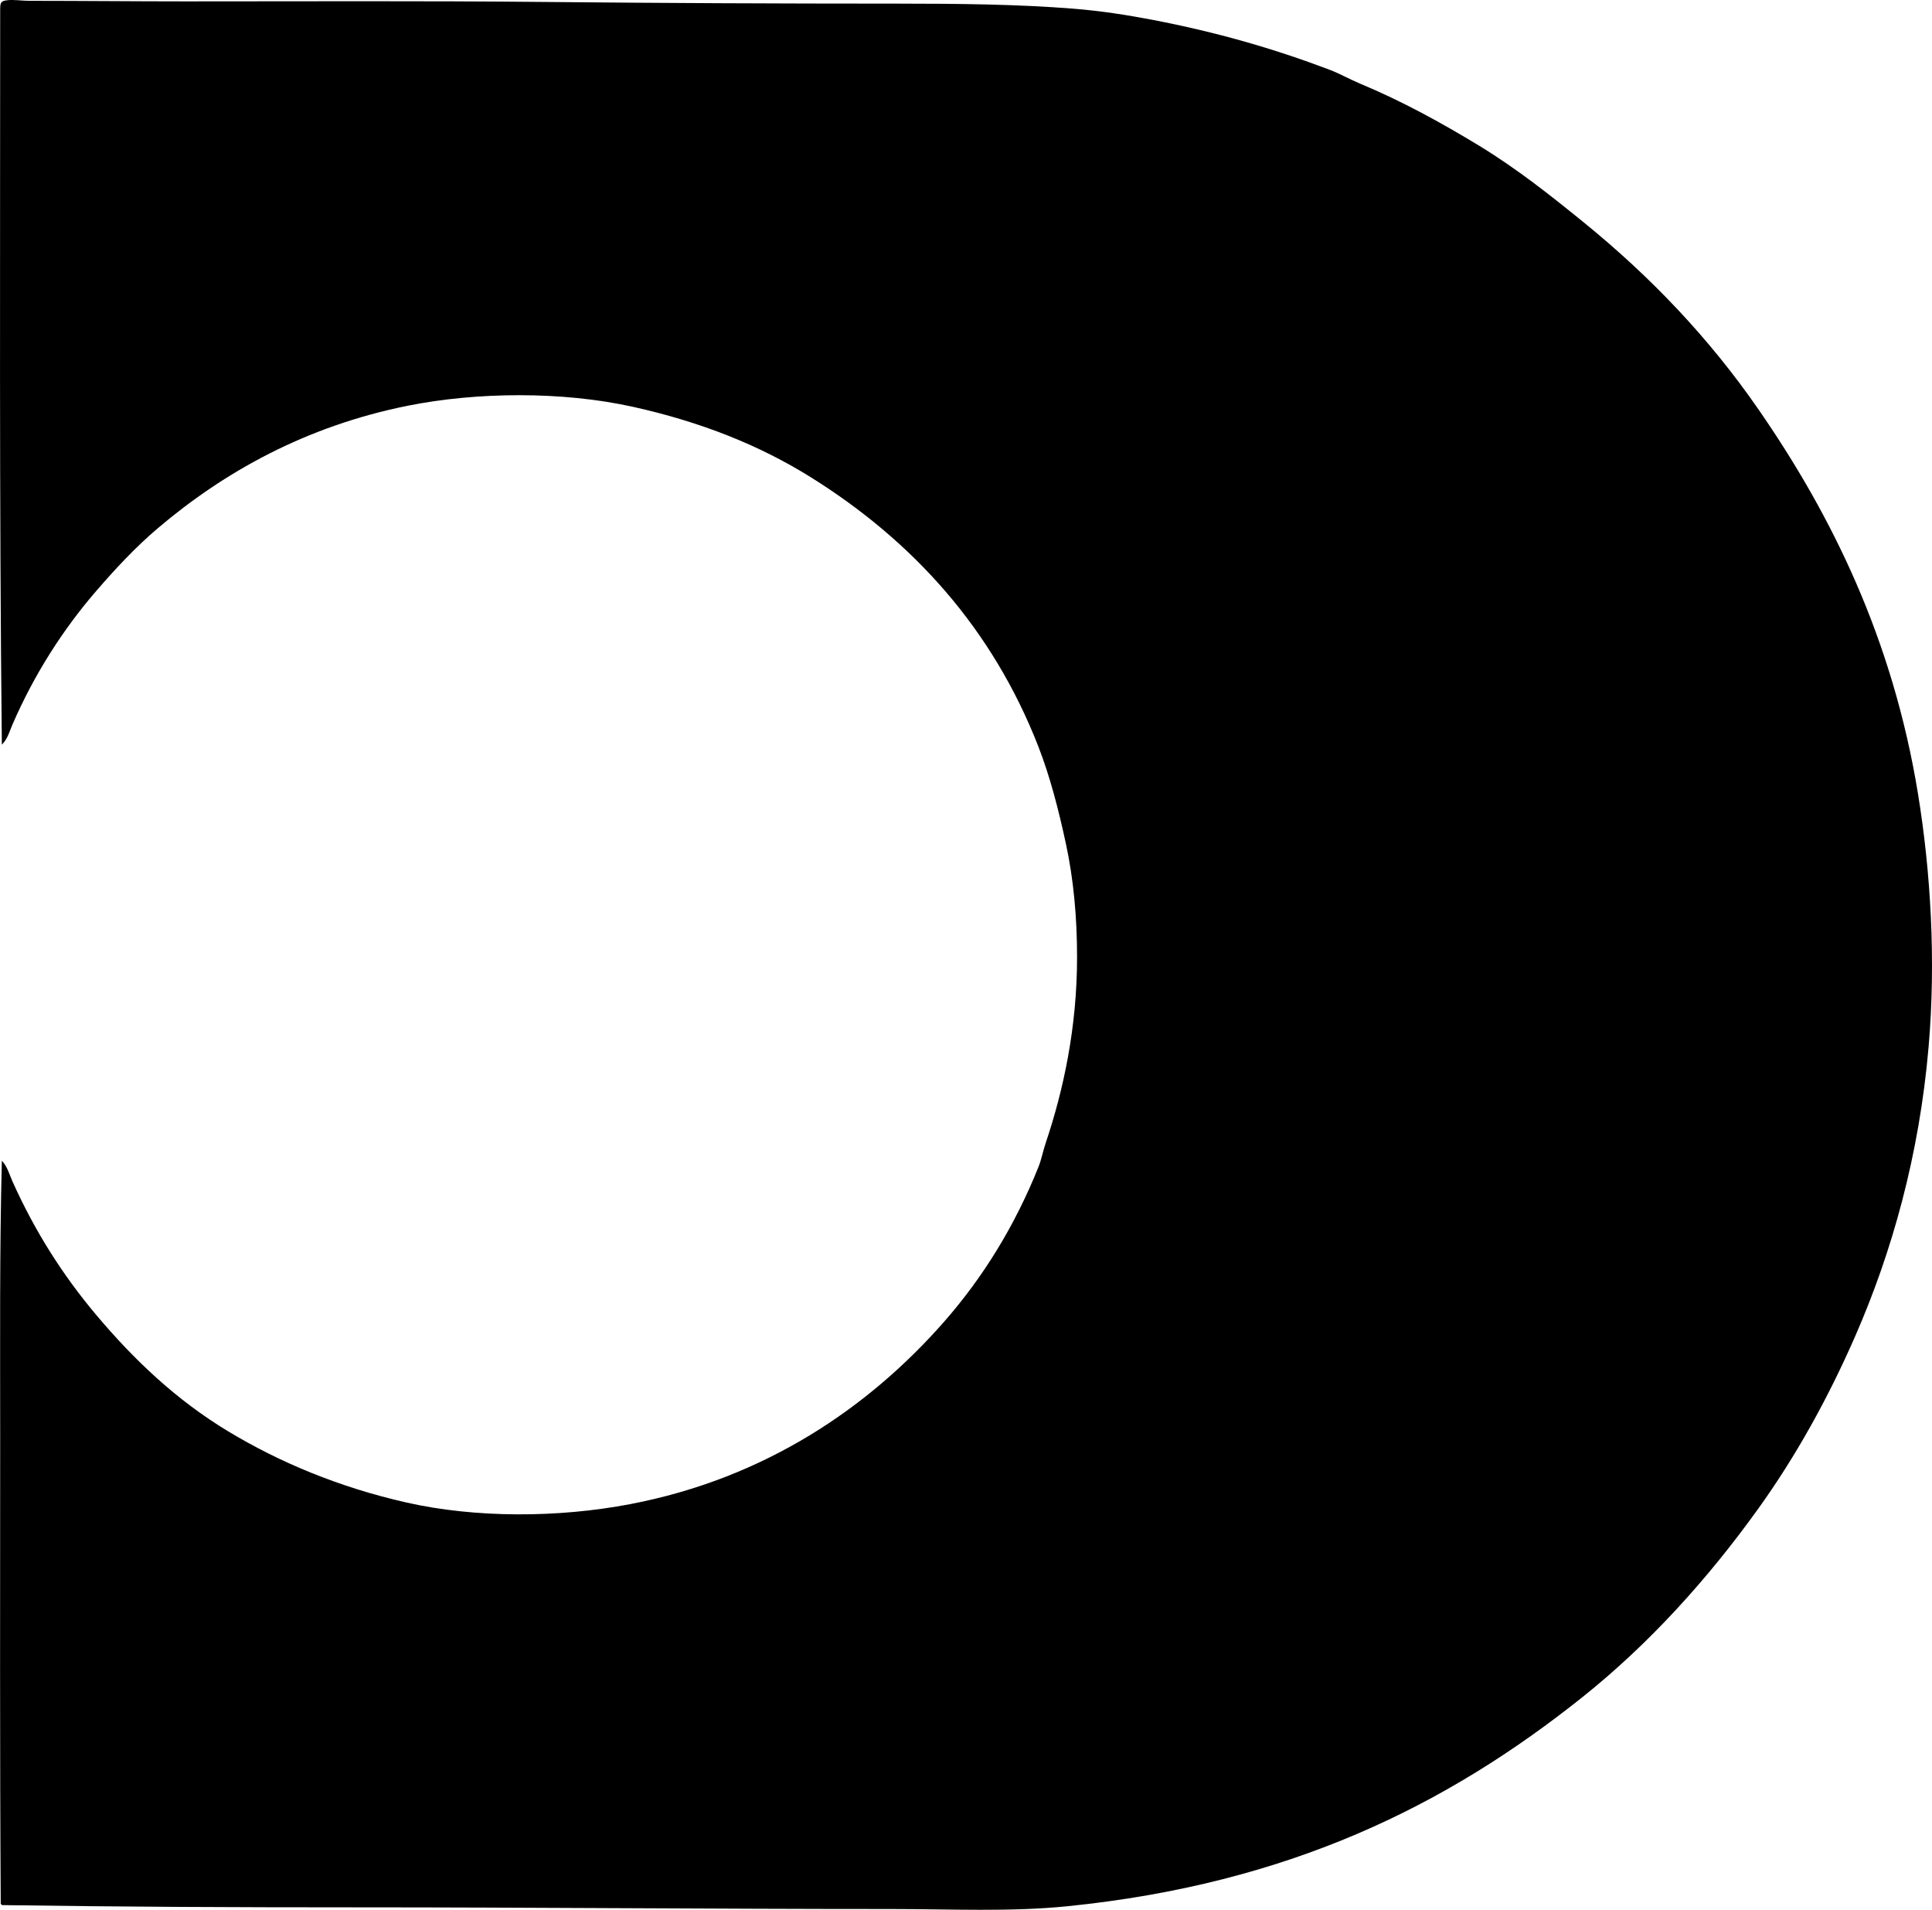 <?xml version="1.0" encoding="iso-8859-1"?>
<!-- Generator: Adobe Illustrator 19.2.0, SVG Export Plug-In . SVG Version: 6.00 Build 0)  -->
<svg version="1.1" xmlns="http://www.w3.org/2000/svg" xmlns:xlink="http://www.w3.org/1999/xlink" x="0px" y="0px"
	 viewBox="0 0 173.594 171.561" style="enable-background:new 0 0 173.594 171.561;" xml:space="preserve">
<g id="Delta_x5F_Tooling">
	<path style="fill-rule:evenodd;clip-rule:evenodd;" d="M0.166,171.141c-0.022-0.045-0.044-0.09-0.1-0.101
		c-0.09-13.887-0.051-27.955-0.05-42c0-8.421-0.058-16.701,0.15-24.768c0.498,0.513,0.678,1.24,0.955,1.858
		c2.013,4.485,4.521,8.429,7.536,12.007c3.394,4.03,7.207,7.648,11.856,10.45c4.582,2.762,9.908,5.004,15.976,6.381
		c6.248,1.417,13.671,1.388,20.146,0.15c12.114-2.316,21.446-8.677,28.234-16.429c3.437-3.925,6.305-8.529,8.441-13.865
		c0.271-0.678,0.405-1.426,0.653-2.161c1.586-4.716,2.814-10.361,2.813-16.68c0-3.614-0.318-7.02-1.004-10.198
		c-0.667-3.091-1.425-6.023-2.462-8.691c-4.149-10.665-11.338-18.527-20.447-24.215c-4.625-2.888-9.889-4.978-15.977-6.33
		c-6.386-1.419-14.074-1.339-20.247-0.101c-9.189,1.844-16.512,5.961-22.457,11.002c-1.997,1.694-3.8,3.632-5.525,5.627
		c-2.983,3.448-5.589,7.509-7.536,12.007c-0.261,0.601-0.444,1.321-0.955,1.809c-0.238-21.617-0.149-43.861-0.15-66.015
		c0-0.65,0.061-0.784,0.602-0.854c0.605-0.078,1.335,0.05,2.01,0.05c4.683,0.001,9.489,0.05,13.967,0.05
		c10.989,0,21.329-0.053,32.103,0.05C59.326,0.278,69.759,0.325,80.7,0.326c5.523,0.001,10.797,0.059,15.725,0.452
		c2.438,0.195,4.844,0.565,7.135,1.005c5.79,1.112,10.888,2.585,15.875,4.471c0.947,0.358,1.83,0.867,2.764,1.256
		c3.789,1.579,7.316,3.52,10.7,5.577c3.352,2.037,6.424,4.469,9.395,6.883c6.018,4.89,11.267,10.383,15.725,16.83
		c6.553,9.477,12.043,20.579,14.318,34.514c1.141,6.985,1.62,14.96,0.954,22.709c-0.84,9.78-3.301,18.468-6.581,25.974
		c-2.458,5.625-5.38,10.889-8.792,15.624c-4.477,6.214-9.686,12.01-15.725,16.831c-12.203,9.741-26.375,16.771-46.271,18.789
		c-5.11,0.519-10.473,0.251-15.926,0.251c-15.879,0.001-32.184-0.15-48.13-0.15C21.127,171.342,11.142,171.302,0.166,171.141z"/>
</g>
<g id="Layer_1">
</g>
</svg>
